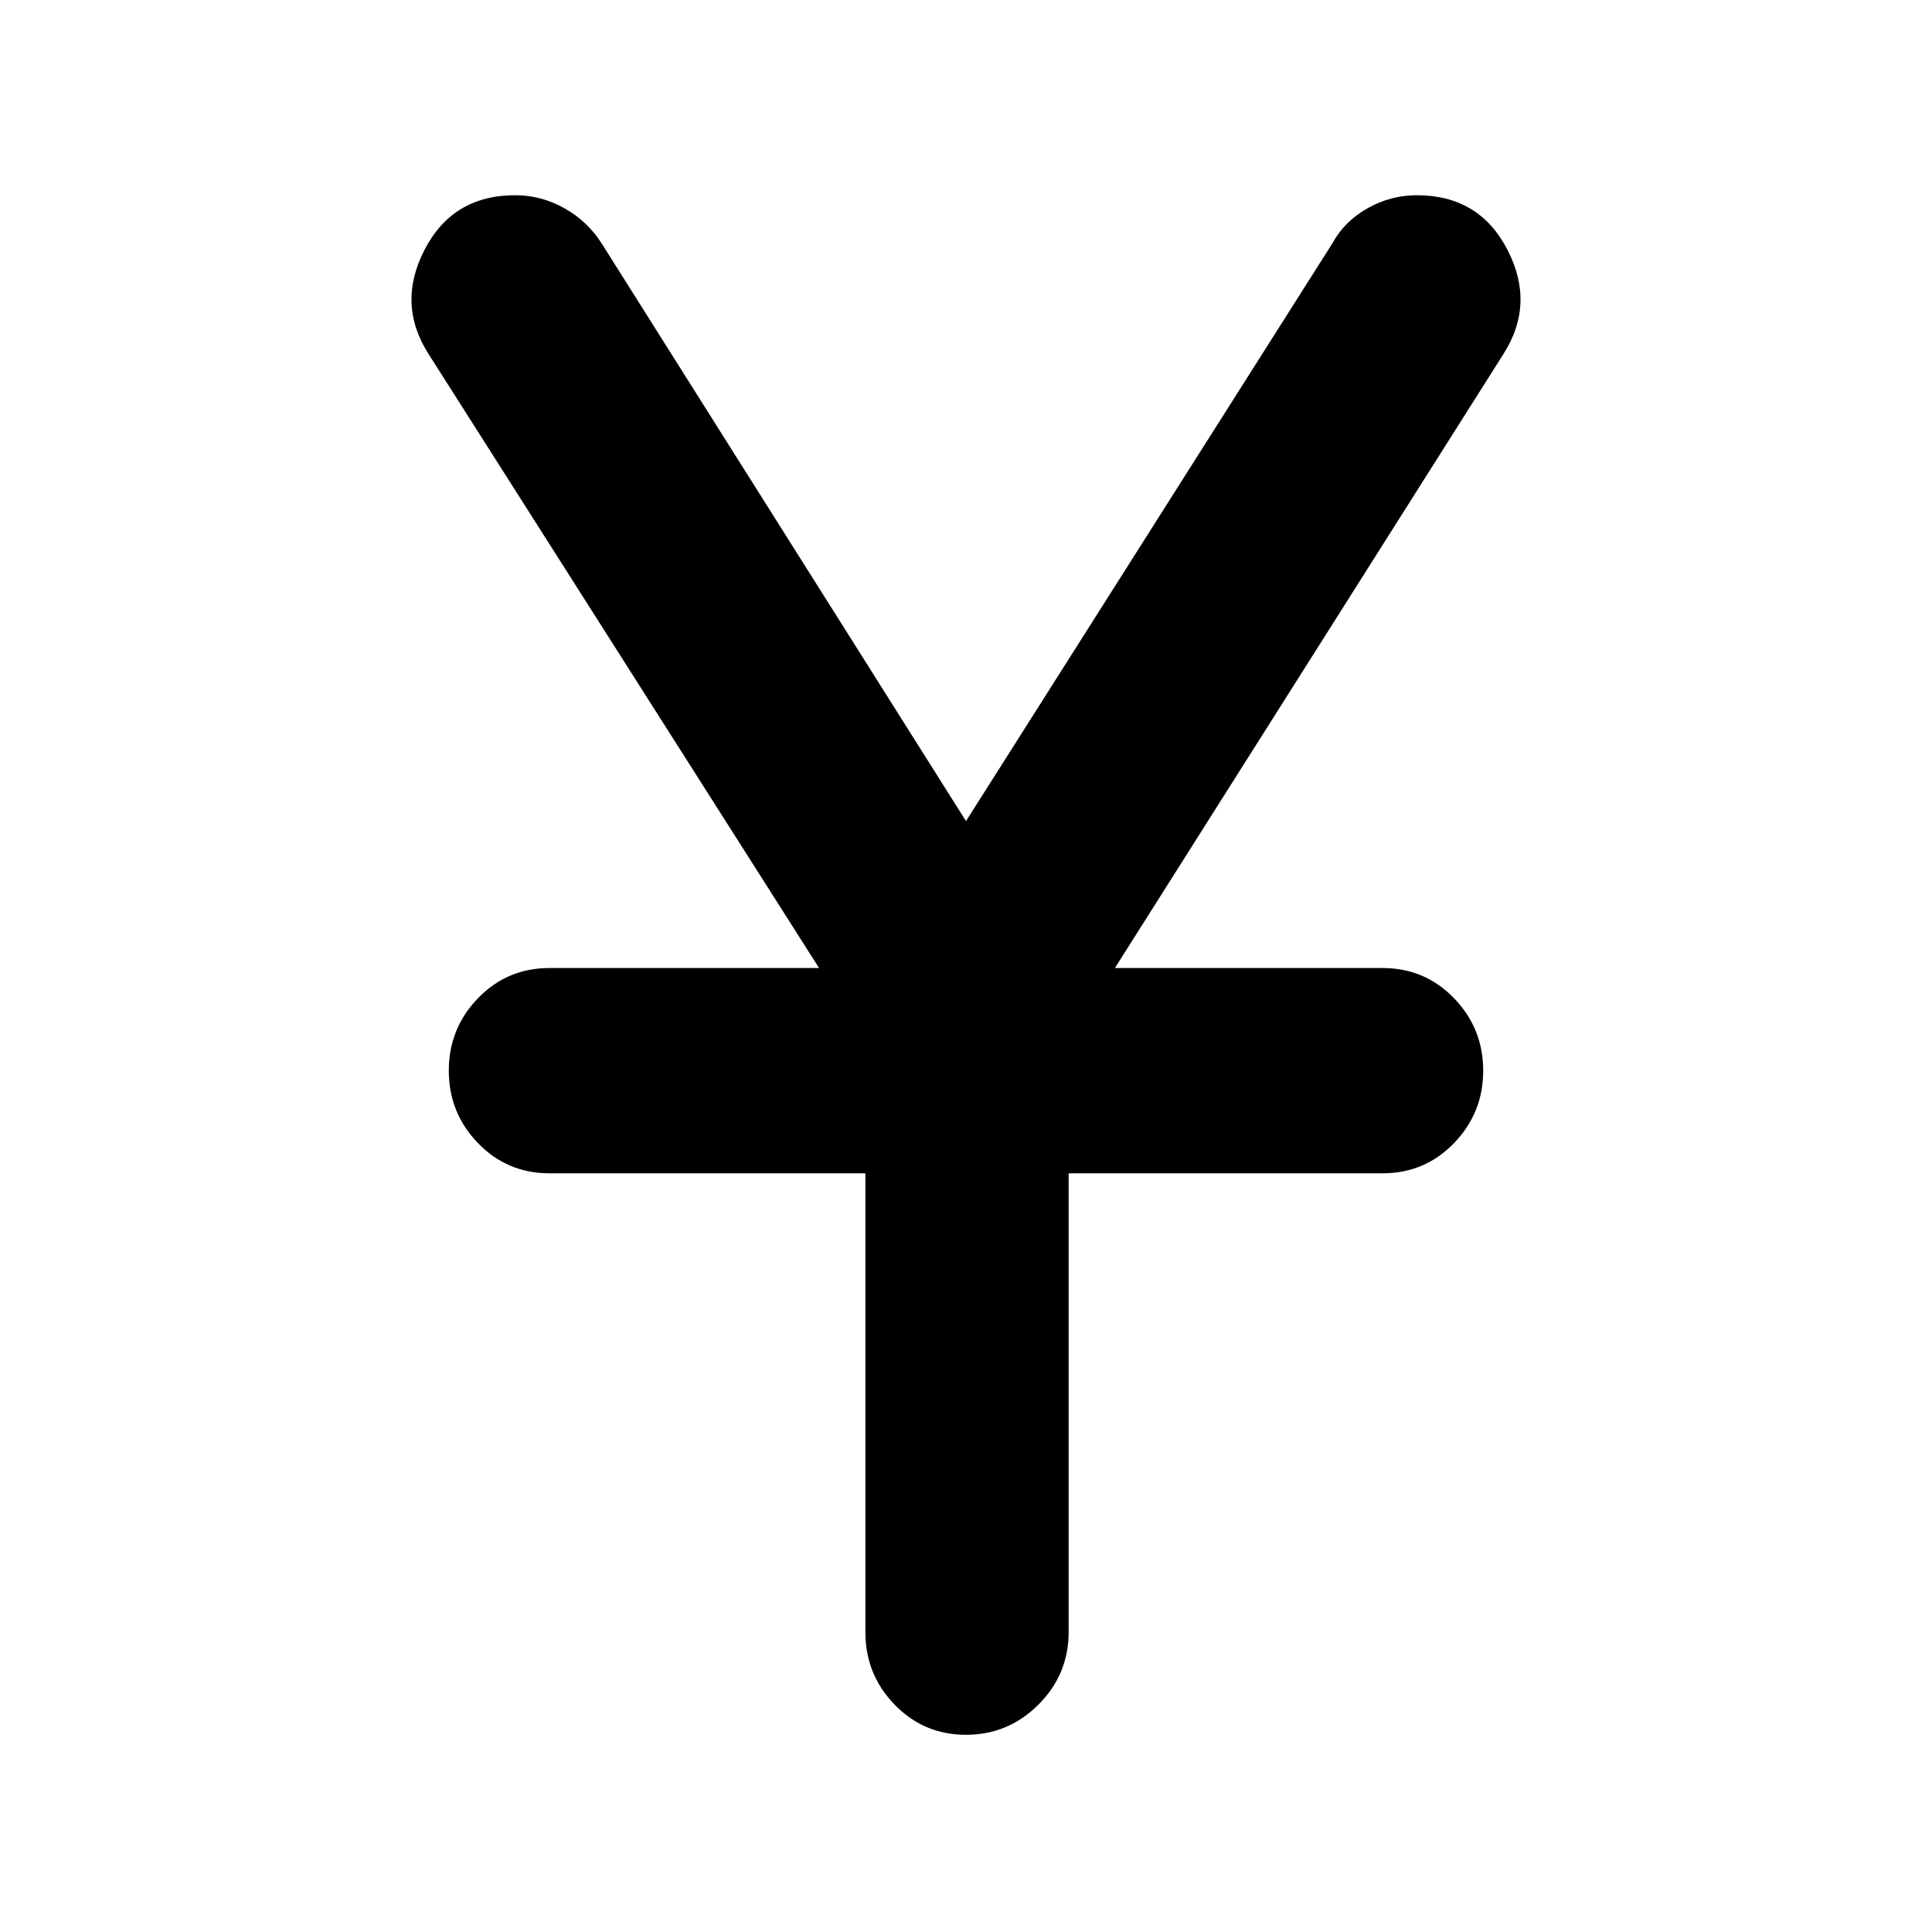 <svg xmlns="http://www.w3.org/2000/svg" height="40" width="40"><path d="M20 35.917q-.875 0-1.479-.625-.604-.625-.604-1.5v-9.5h-6.542q-.875 0-1.479-.625-.604-.625-.604-1.5t.604-1.5q.604-.625 1.479-.625h5.583L8.875 7.333q-.667-1.041-.083-2.166.583-1.125 1.875-1.125.541 0 1.021.271.479.27.77.729L20 17l7.583-11.958q.25-.459.729-.729.48-.271 1.021-.271 1.292 0 1.875 1.125.584 1.125-.083 2.166l-8.042 12.709h5.542q.875 0 1.479.625.604.625.604 1.5t-.604 1.5q-.604.625-1.479.625h-6.5v9.5q0 .875-.625 1.5t-1.5.625Z"/></svg>